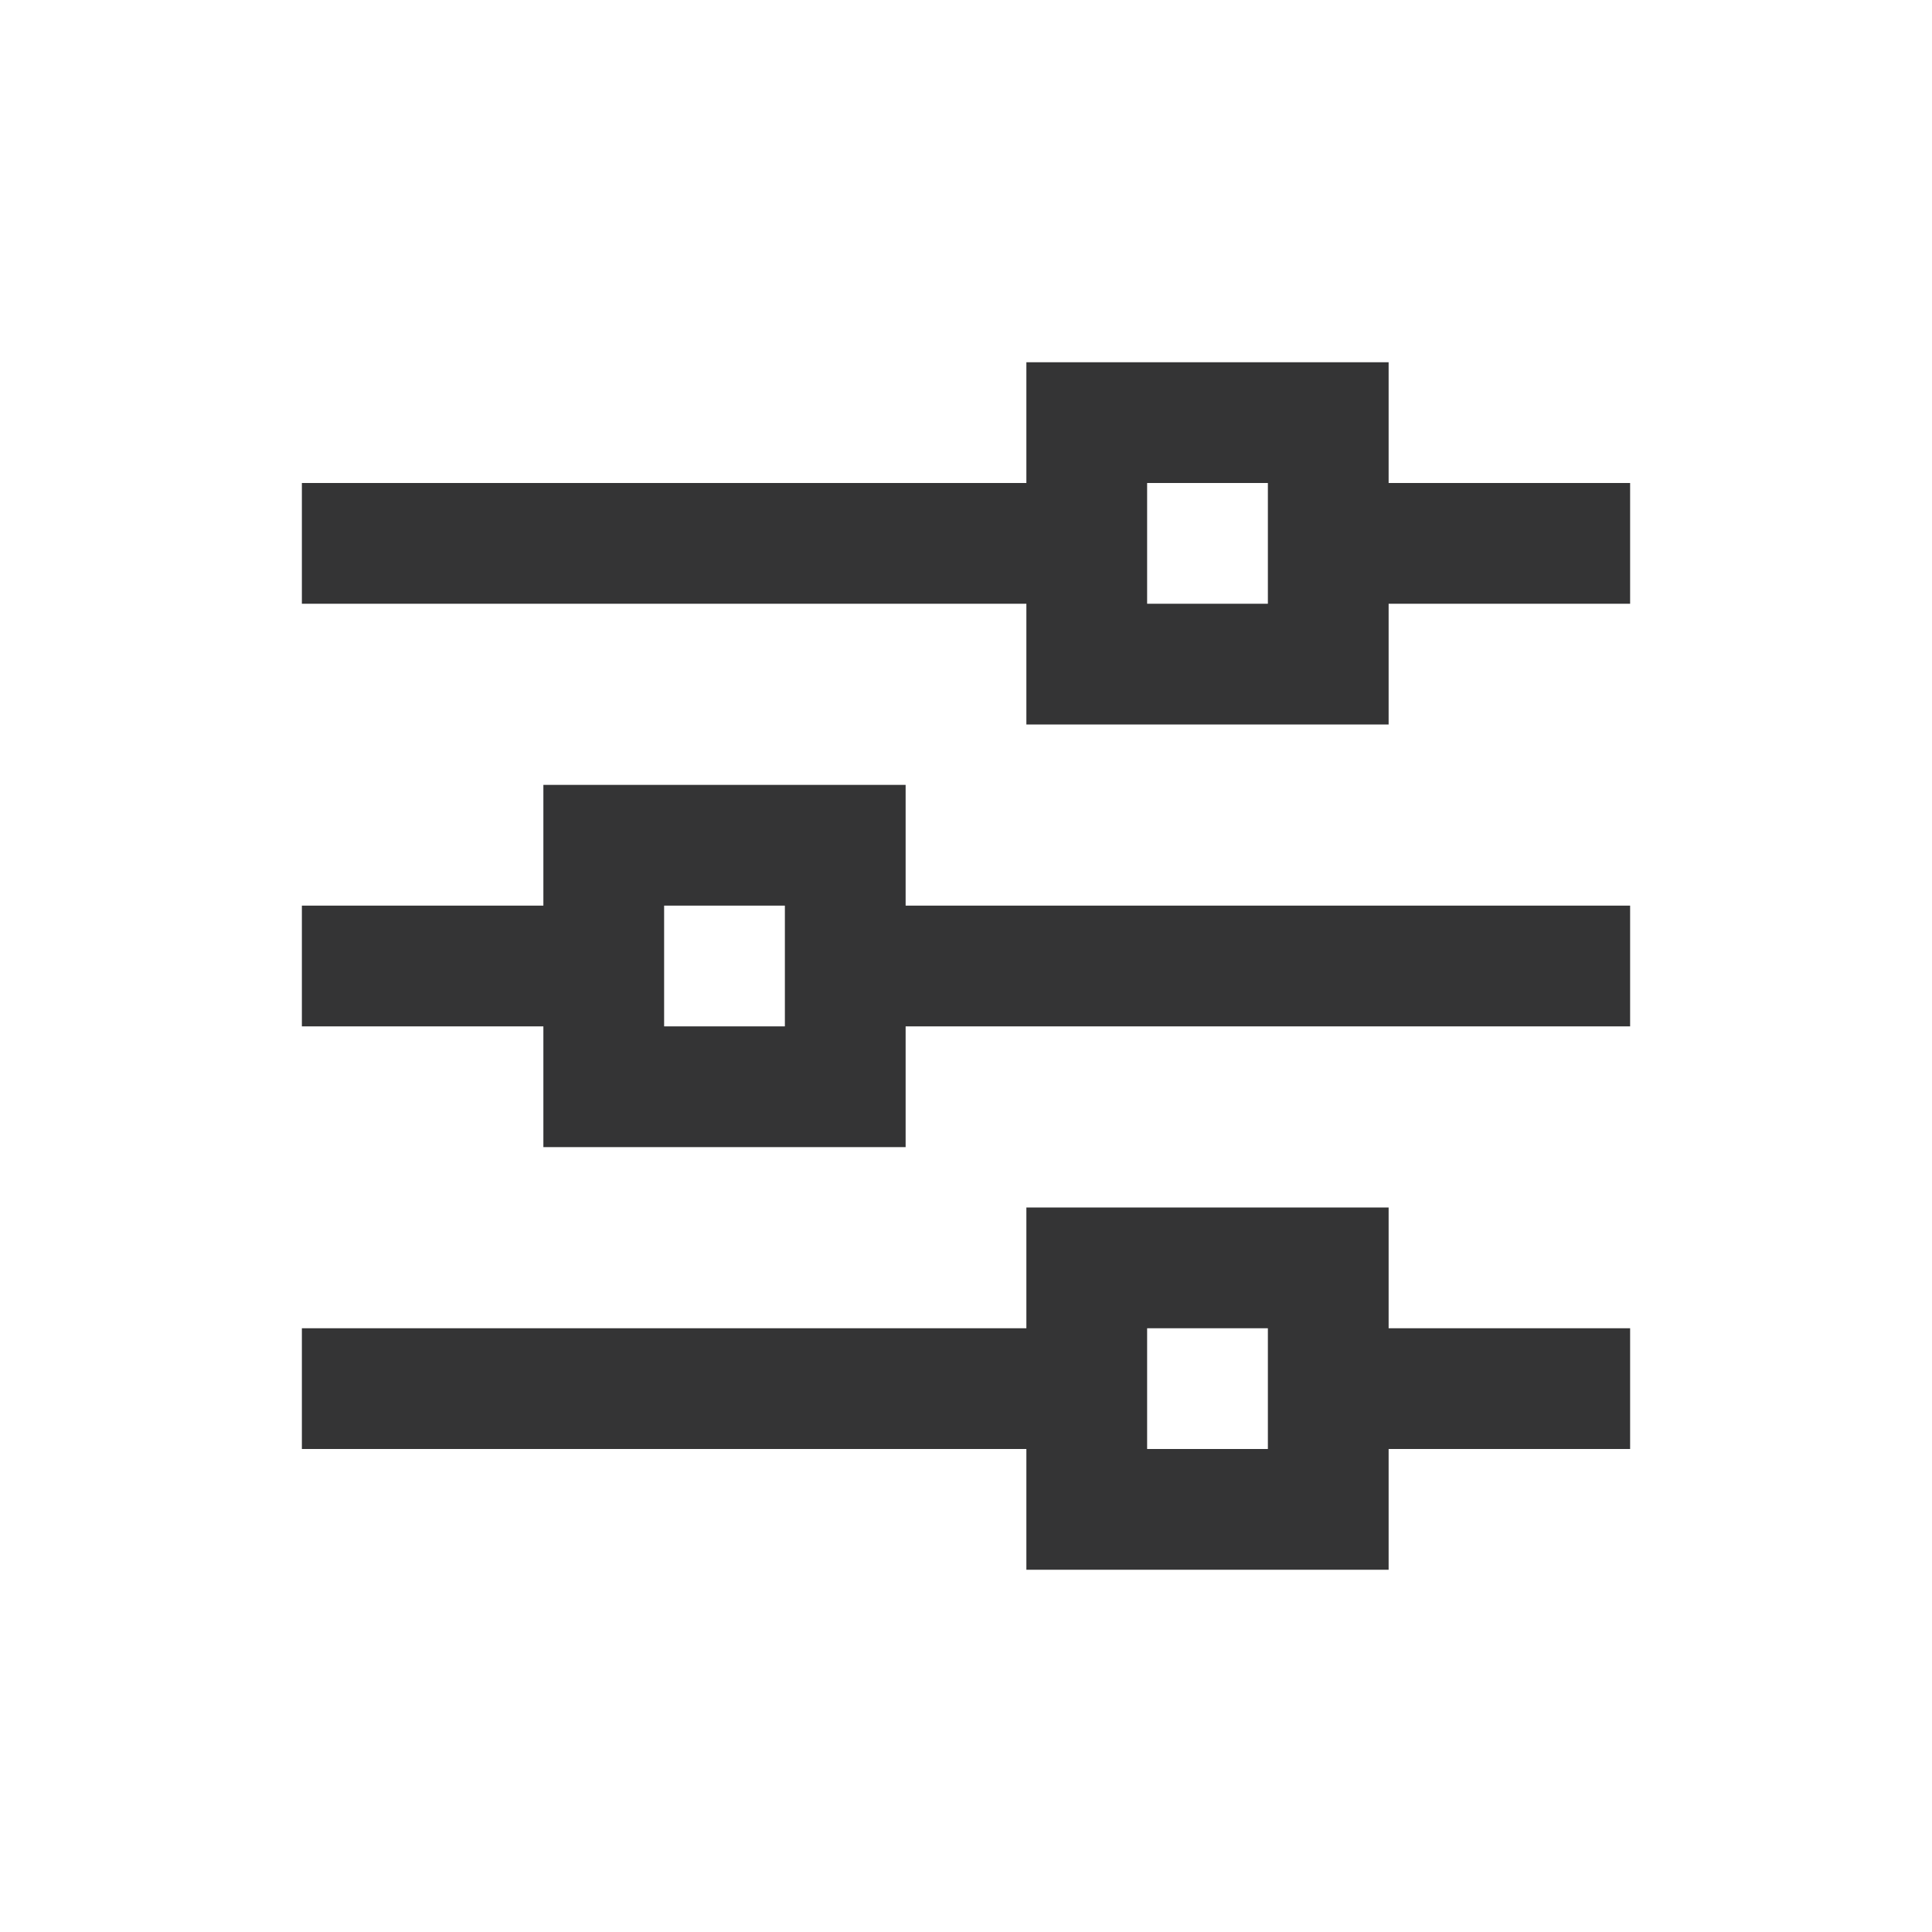 <svg width="24" height="24" viewBox="0 0 24 24" fill="none" xmlns="http://www.w3.org/2000/svg">
<path fill-rule="evenodd" clip-rule="evenodd" d="M3.75 6H12.75V4.5H14.25H15.75H17.25V6H20.25V7.5H17.25V9H15.75H14.25H12.75V7.5H3.75V6ZM15.75 6H14.25V7.5L15.75 7.5V6ZM3.75 18V16.5H12.75V15H14.25H15.75H17.25V16.5H20.25V18H17.25V19.5H15.75H14.25H12.75V18H3.75ZM15.75 16.5V18H14.25V16.5H15.75ZM20.25 11.25V12.75H11.25V14.25H9.75H8.25H6.75V12.75H3.75V11.25H6.75V9.75H8.25H9.75H11.25V11.25H20.25ZM8.25 12.75V11.25H9.75V12.75H8.25Z" fill="#343435"/>
</svg>
